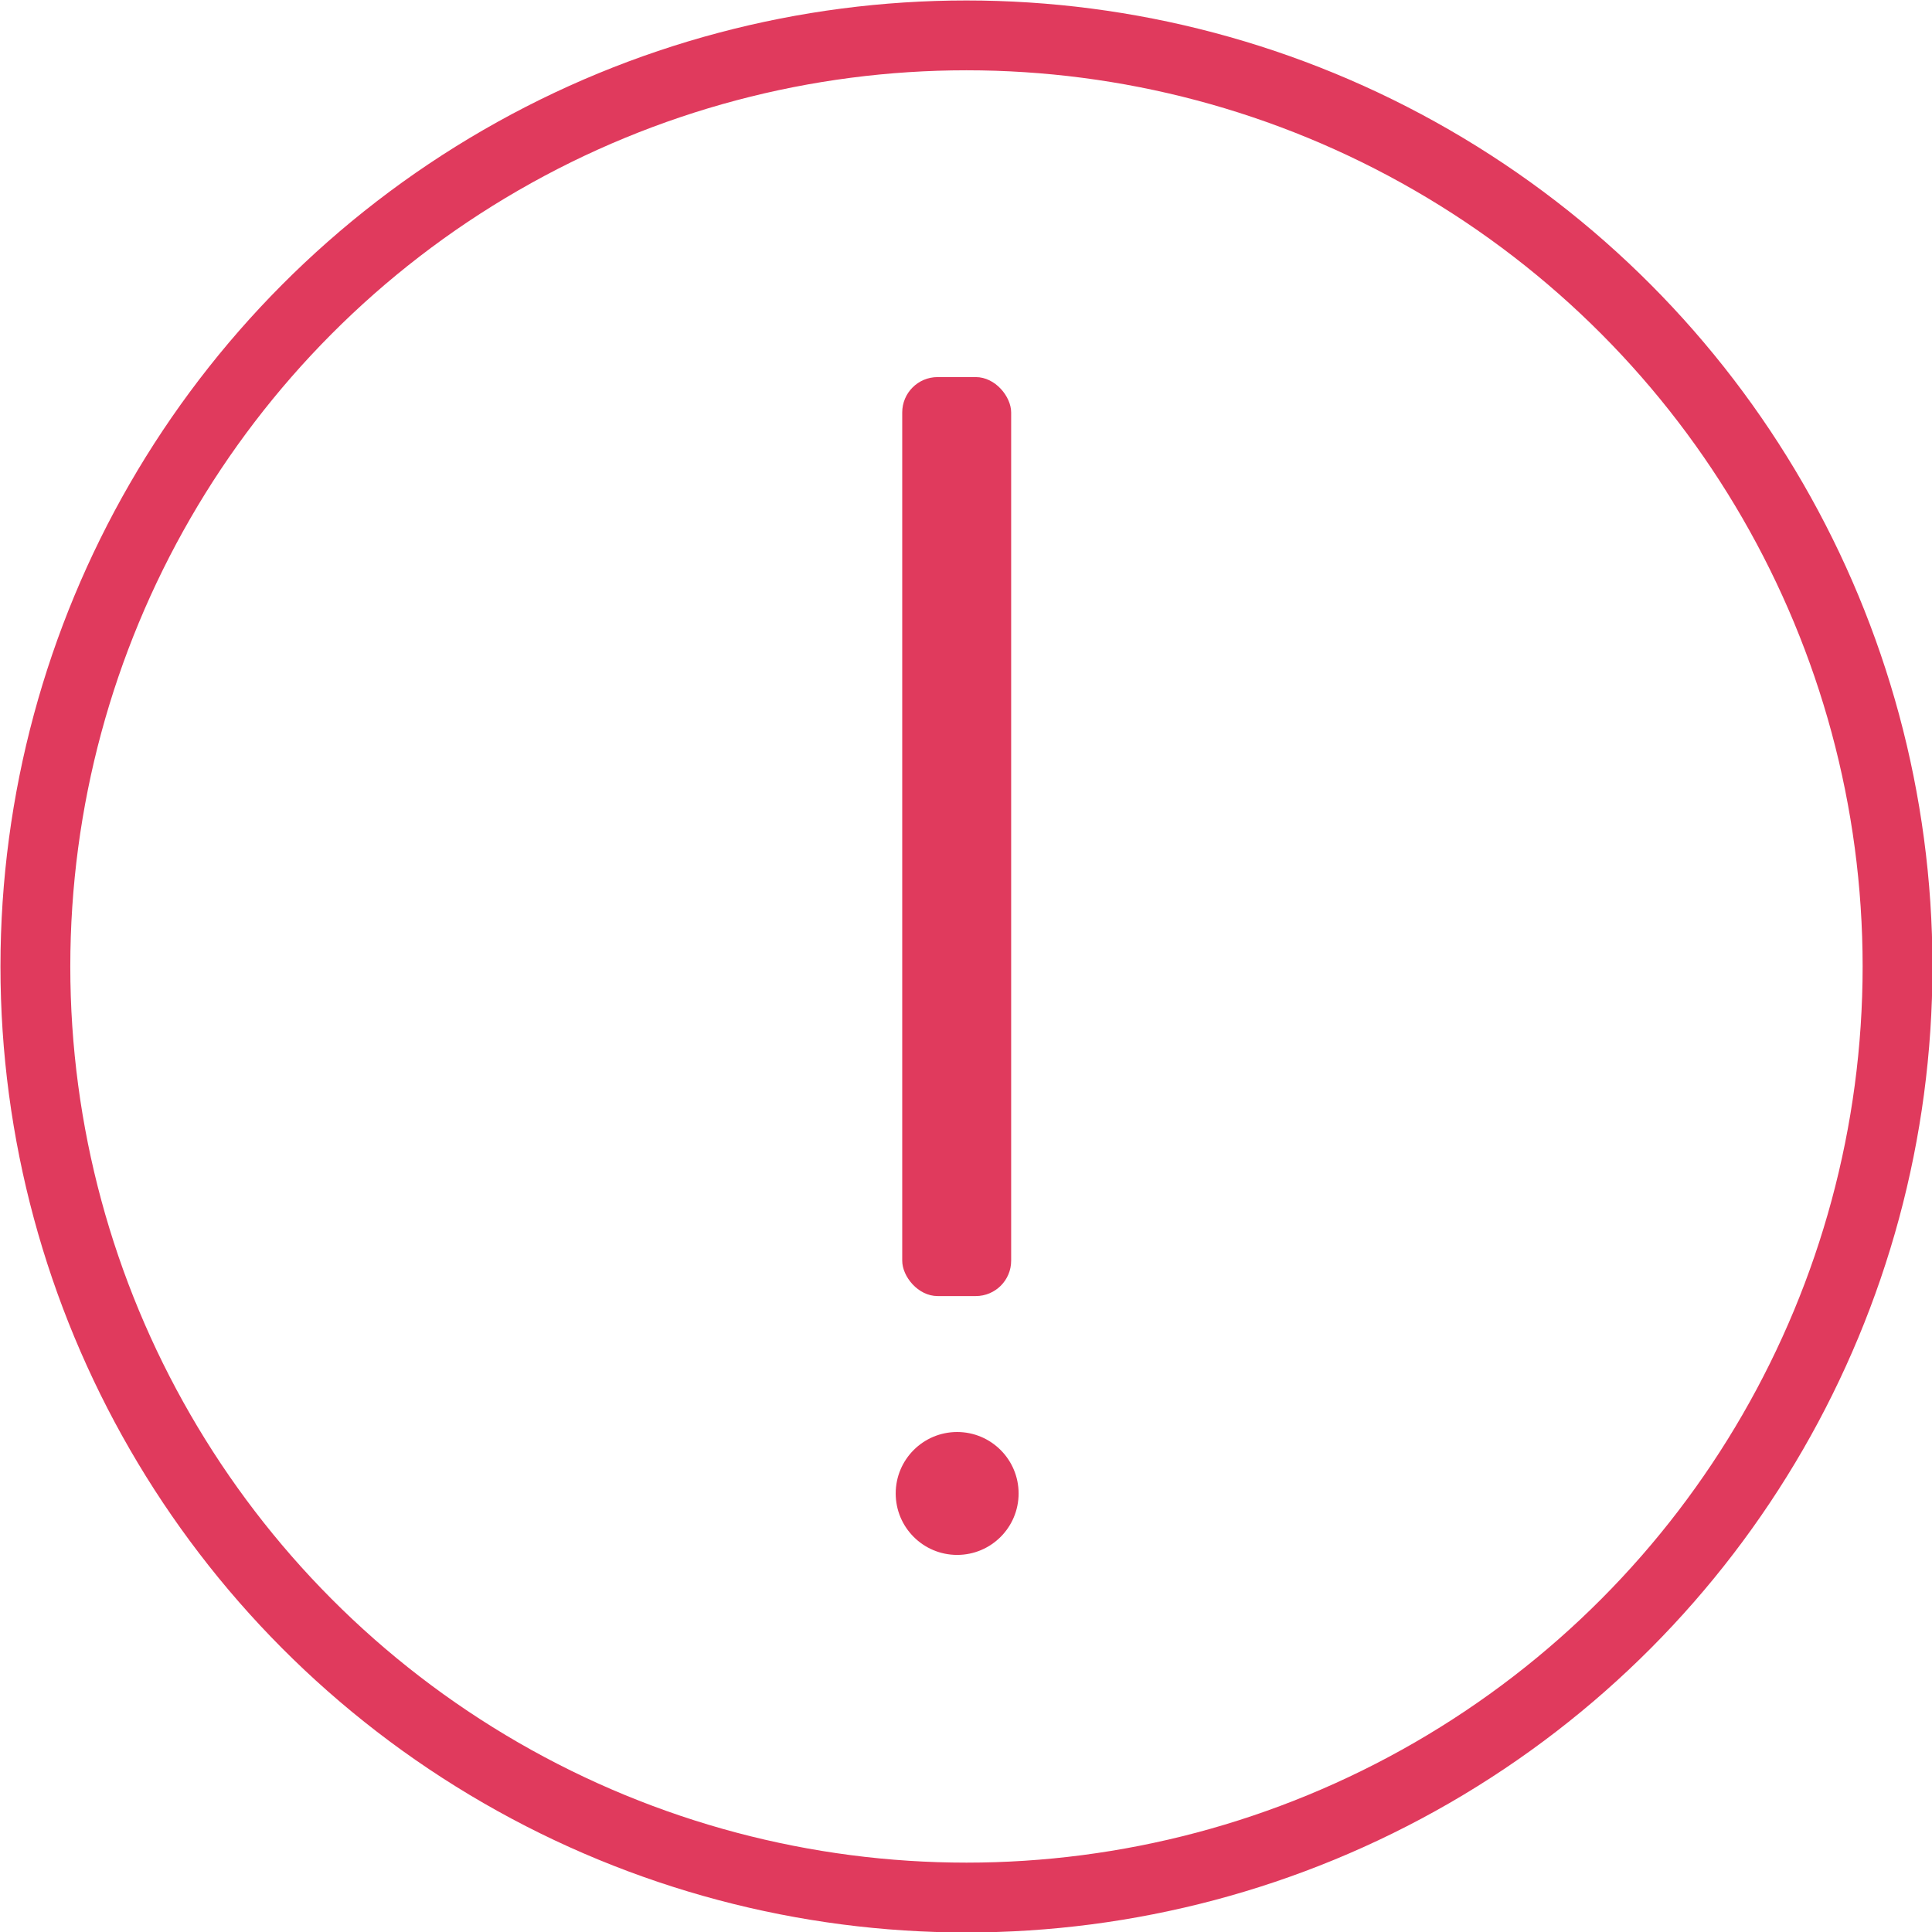 <svg xmlns="http://www.w3.org/2000/svg" viewBox="0 0 20.75 20.75"><defs><style>.cls-1{fill:none;stroke:#e03a5d;stroke-miterlimit:10;stroke-width:0.75px;}.cls-2{fill:#e03a5d;}</style></defs><title>icon_exclam</title><g id="圖層_2" data-name="圖層 2"><g id="footer"><circle class="cls-1" cx="10.38" cy="10.38" r="10"/><rect class="cls-2" x="9.69" y="4.05" width="1.17" height="9.87" rx="0.38" ry="0.38"/><circle class="cls-2" cx="10.28" cy="16.04" r="0.66"/></g></g></svg>